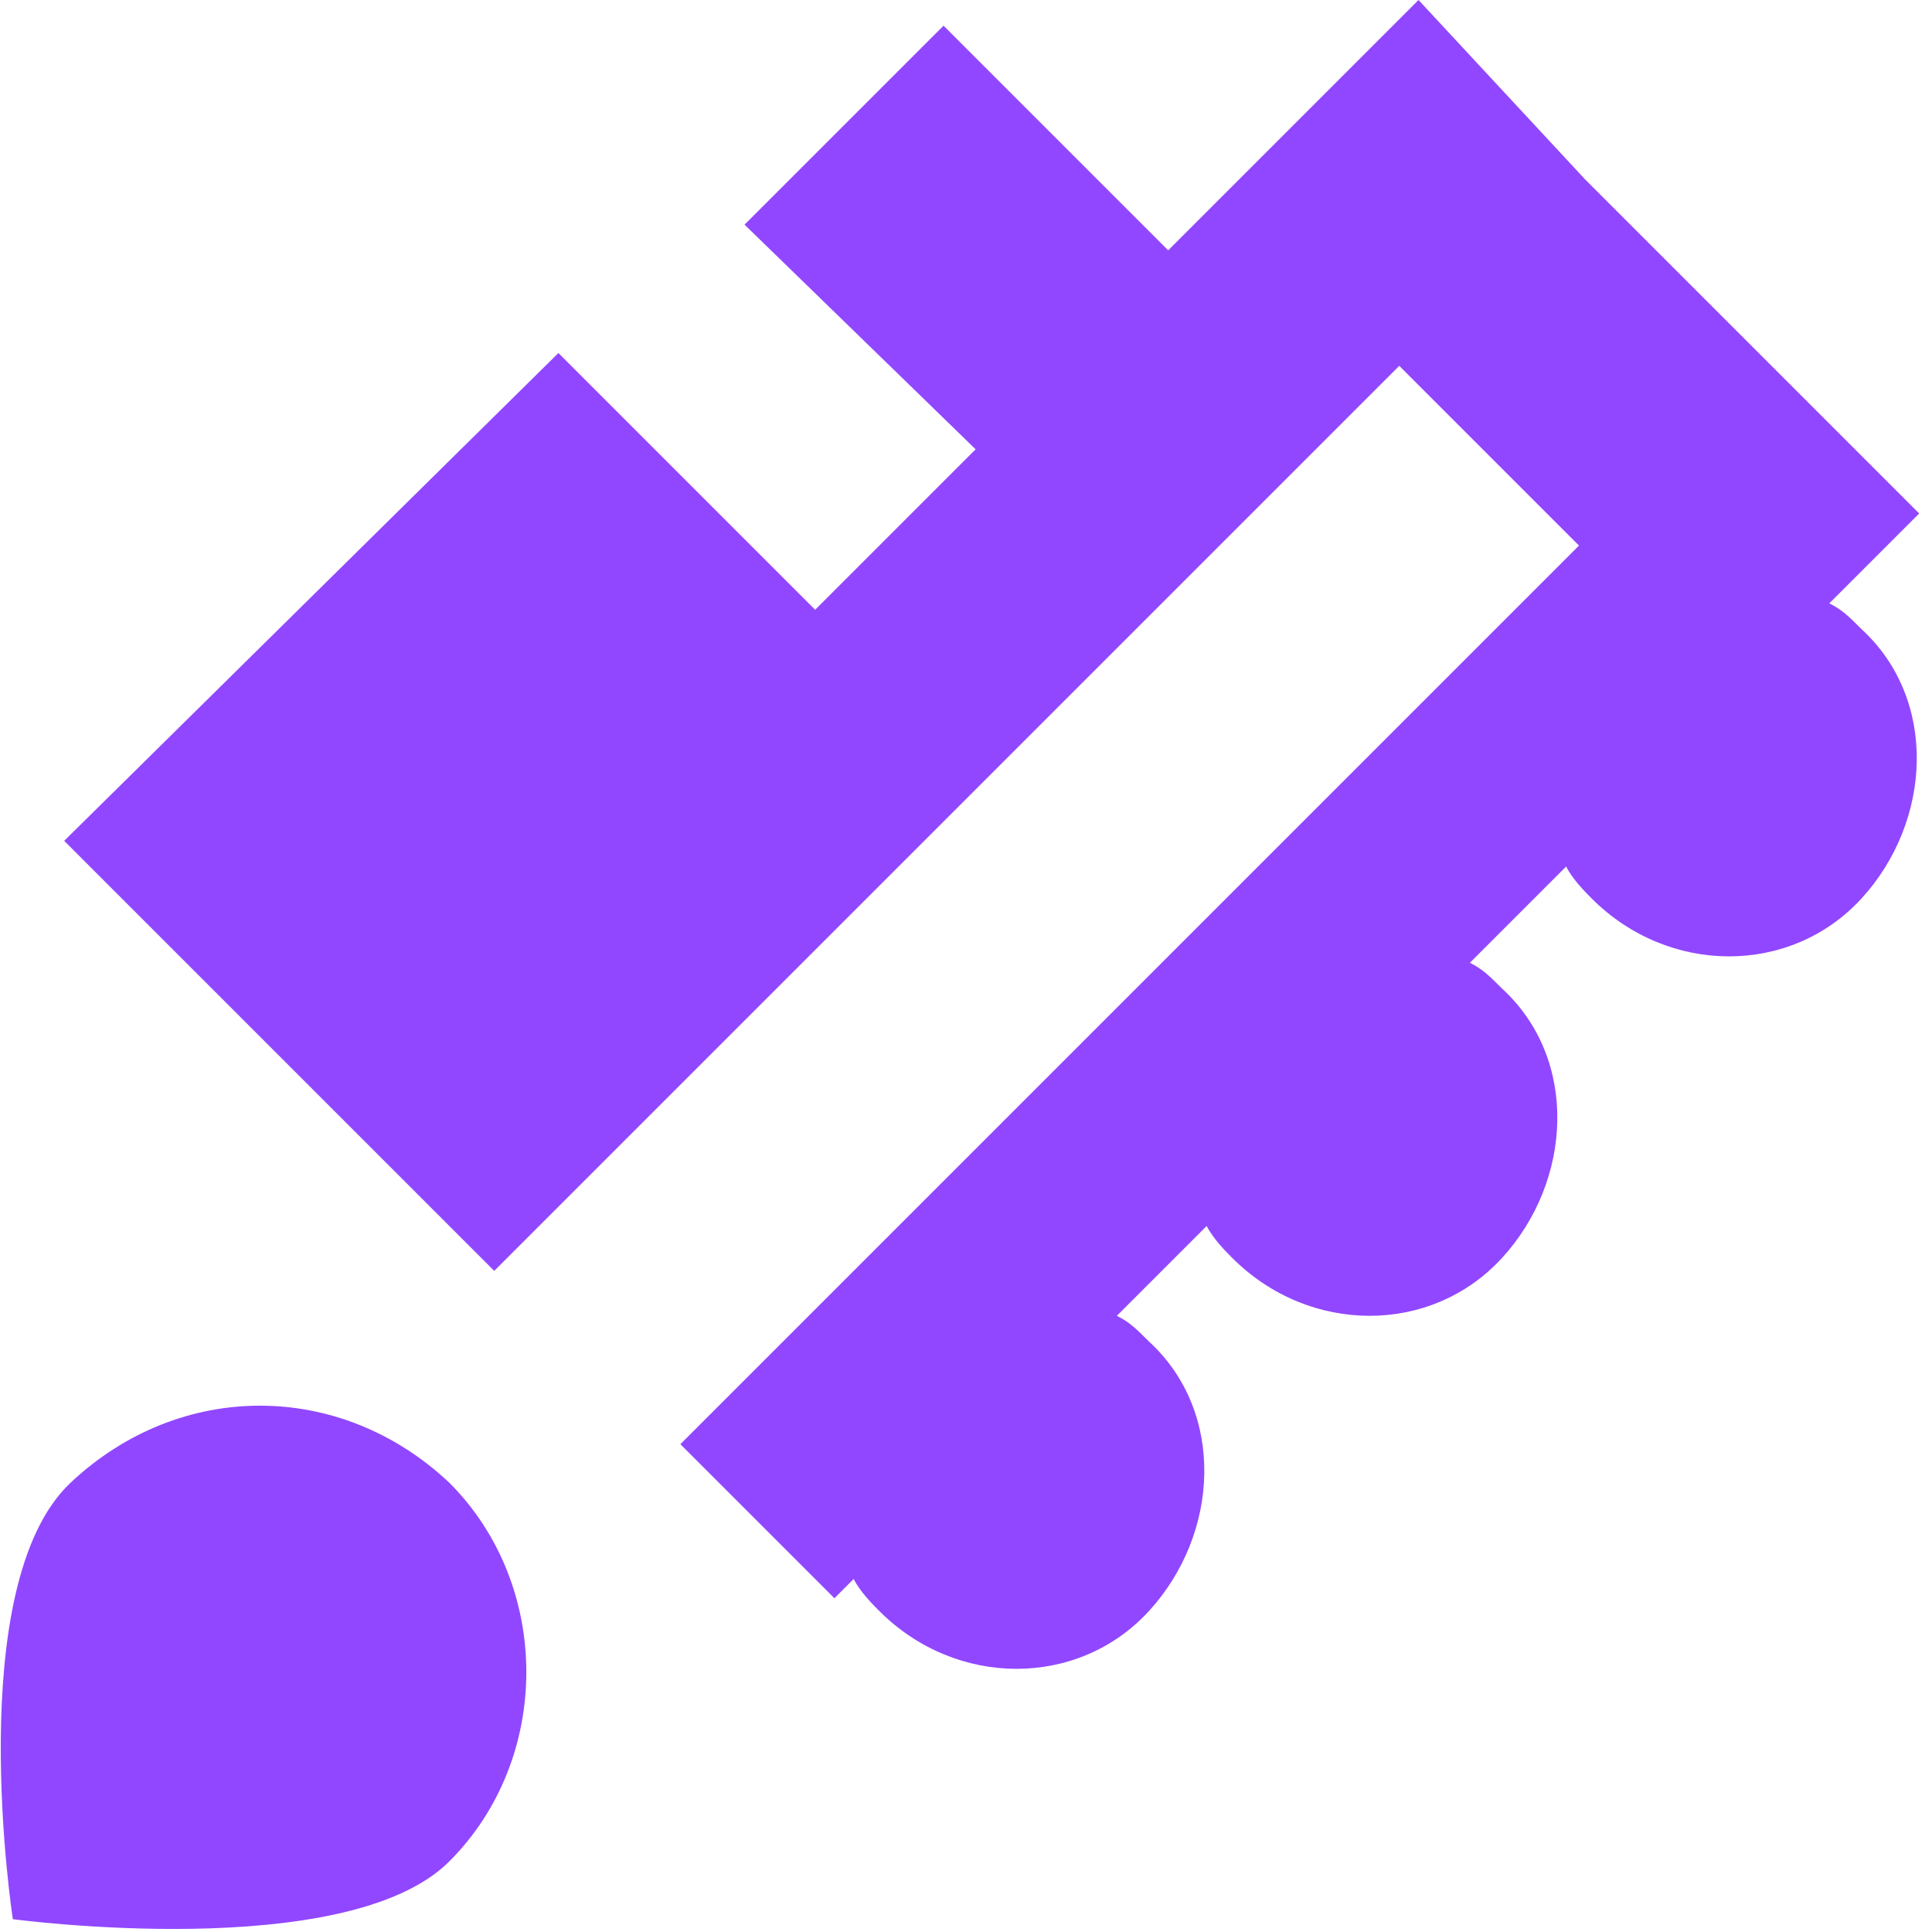 <?xml version="1.0" encoding="utf-8"?>
<!-- Generator: Adobe Illustrator 26.5.0, SVG Export Plug-In . SVG Version: 6.00 Build 0)  -->
<svg version="1.1" id="Layer_1" xmlns="http://www.w3.org/2000/svg" xmlns:xlink="http://www.w3.org/1999/xlink" x="0px" y="0px"
	 viewBox="0 0 30.1 30.1" style="enable-background:new 0 0 30.1 30.1;" xml:space="preserve">
<style type="text/css">
	.st0{fill:#9147FF;}
</style>
<path class="st0" d="M19.2,2.9l-1,1l-3.5-3.5l-3.1,3.1L15.2,7l-2.5,2.5l-4-4L1,13.1l6.7,6.7l2.7-2.7l4.9-4.9l6.5-6.5l2.8,2.8l-14,14
	l2.4,2.4l0.3-0.3c0.1,0.2,0.3,0.4,0.4,0.5c1.2,1.2,3.1,1.2,4.2,0s1.2-3.1,0-4.2c-0.2-0.2-0.3-0.3-0.5-0.4l1.4-1.4
	c0.1,0.2,0.3,0.4,0.4,0.5c1.2,1.2,3.1,1.2,4.2,0s1.2-3.1,0-4.2c-0.2-0.2-0.3-0.3-0.5-0.4l1.5-1.5c0.1,0.2,0.3,0.4,0.4,0.5
	c1.2,1.2,3.1,1.2,4.2,0s1.2-3.1,0-4.2c-0.2-0.2-0.3-0.3-0.5-0.4l1.4-1.4l-0.4-0.4l-2-2l-2.8-2.8L22.1,0L19.2,2.9z"/>
<path class="st0" d="M7,23.1c1.6,1.6,1.6,4.3,0,5.9s-6.8,0.9-6.8,0.9s-0.8-5.2,0.9-6.8S5.3,21.5,7,23.1z"/>
</svg>
